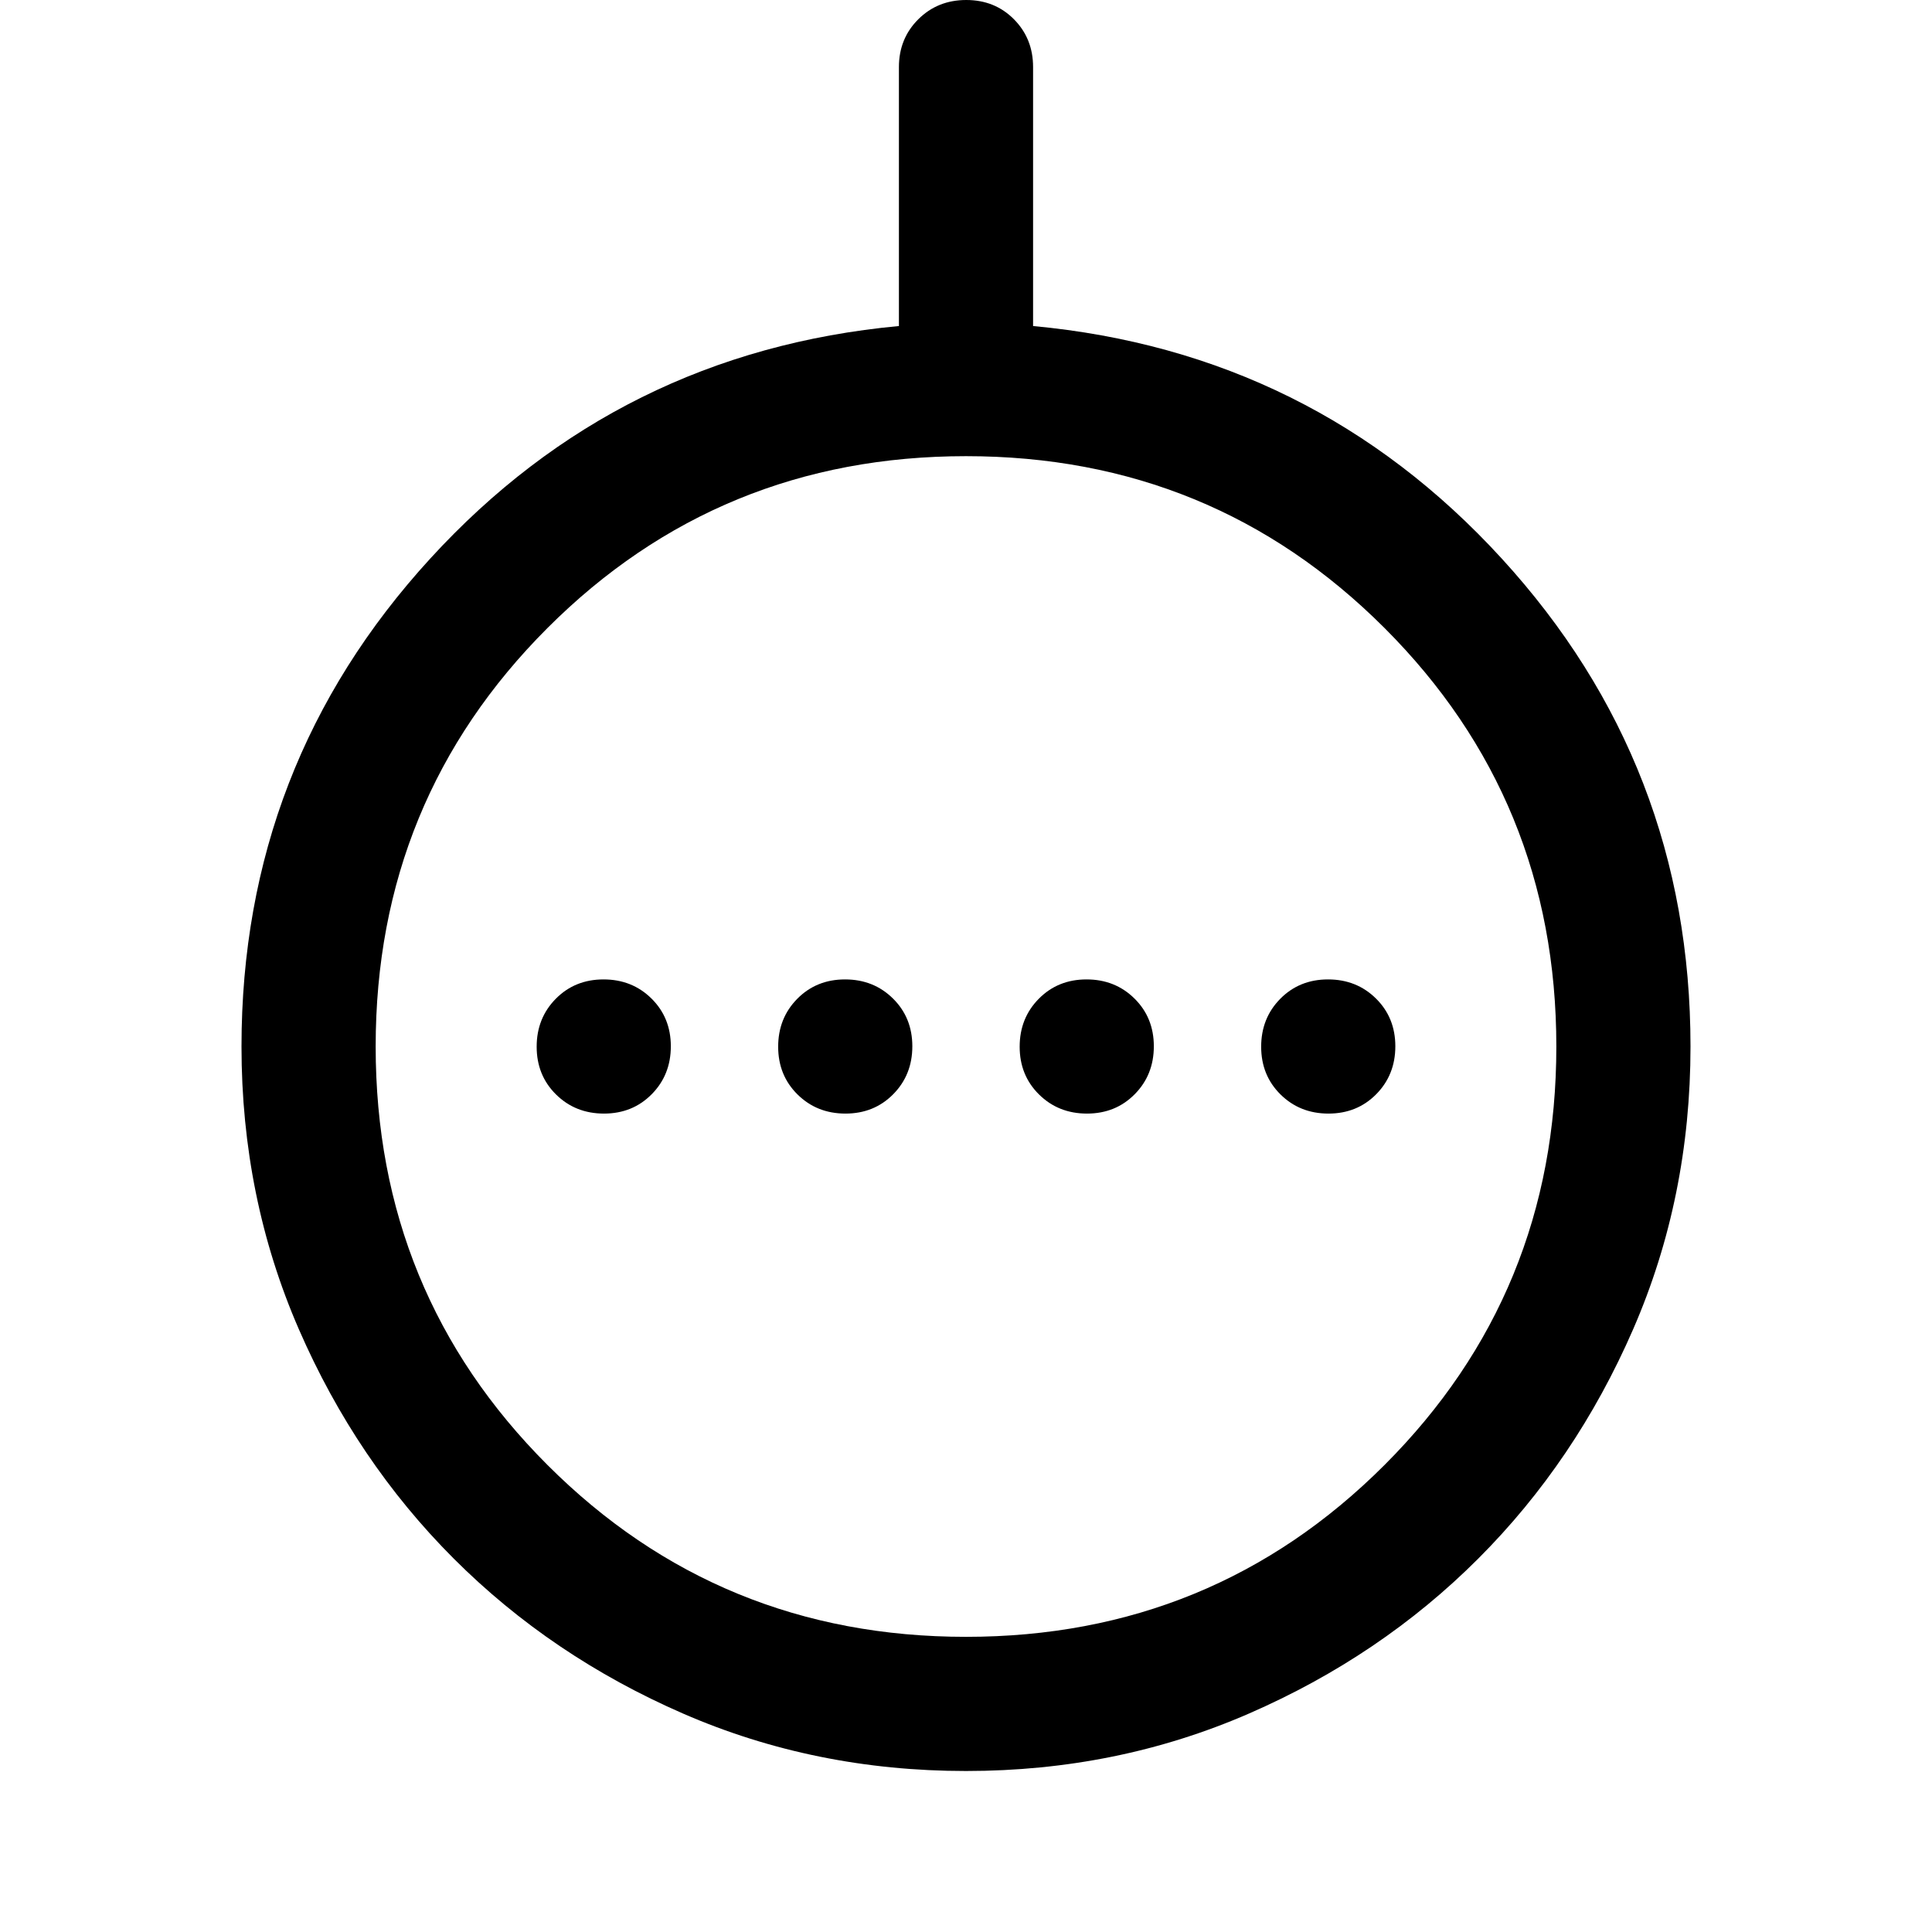 <svg xmlns="http://www.w3.org/2000/svg" height="40" viewBox="0 -960 960 960" width="40"><path d="M300.117-406.667q14.216 0 23.716-9.617 9.5-9.617 9.5-23.833 0-14.216-9.617-23.716-9.617-9.5-23.833-9.5-14.216 0-23.716 9.617-9.5 9.617-9.5 23.833 0 14.216 9.617 23.716 9.617 9.5 23.833 9.5Zm120 0q14.216 0 23.716-9.617 9.5-9.617 9.5-23.833 0-14.216-9.617-23.716-9.617-9.5-23.833-9.5-14.216 0-23.716 9.617-9.5 9.617-9.5 23.833 0 14.216 9.617 23.716 9.617 9.5 23.833 9.5Zm120 0q14.216 0 23.716-9.617 9.5-9.617 9.5-23.833 0-14.216-9.617-23.716-9.617-9.5-23.833-9.5-14.216 0-23.716 9.617-9.5 9.617-9.5 23.833 0 14.216 9.617 23.716 9.617 9.5 23.833 9.5Zm120 0q14.216 0 23.716-9.617 9.5-9.617 9.5-23.833 0-14.216-9.617-23.716-9.617-9.5-23.833-9.5-14.216 0-23.716 9.617-9.5 9.617-9.5 23.833 0 14.216 9.617 23.716 9.617 9.5 23.833 9.5ZM480-80q-75 0-140.5-28.5t-114-77q-48.5-48.5-77-114T120-440q0-140 93.833-242.5Q307.667-785 446.667-798v-128.667q0-14.166 9.617-23.75Q465.901-960 480.117-960q14.216 0 23.716 9.583 9.5 9.584 9.5 23.75V-798q139 13 232.834 115.5Q840-580 840-440q0 75-28.5 140.5t-77 114q-48.5 48.5-114 77T480-80Zm0-66.666q122.572 0 207.953-85.381T773.334-440q0-122.572-85.381-207.953T480-733.334q-122.572 0-207.953 85.381T186.666-440q0 122.572 85.381 207.953T480-146.666ZM480-440Z"/></svg>